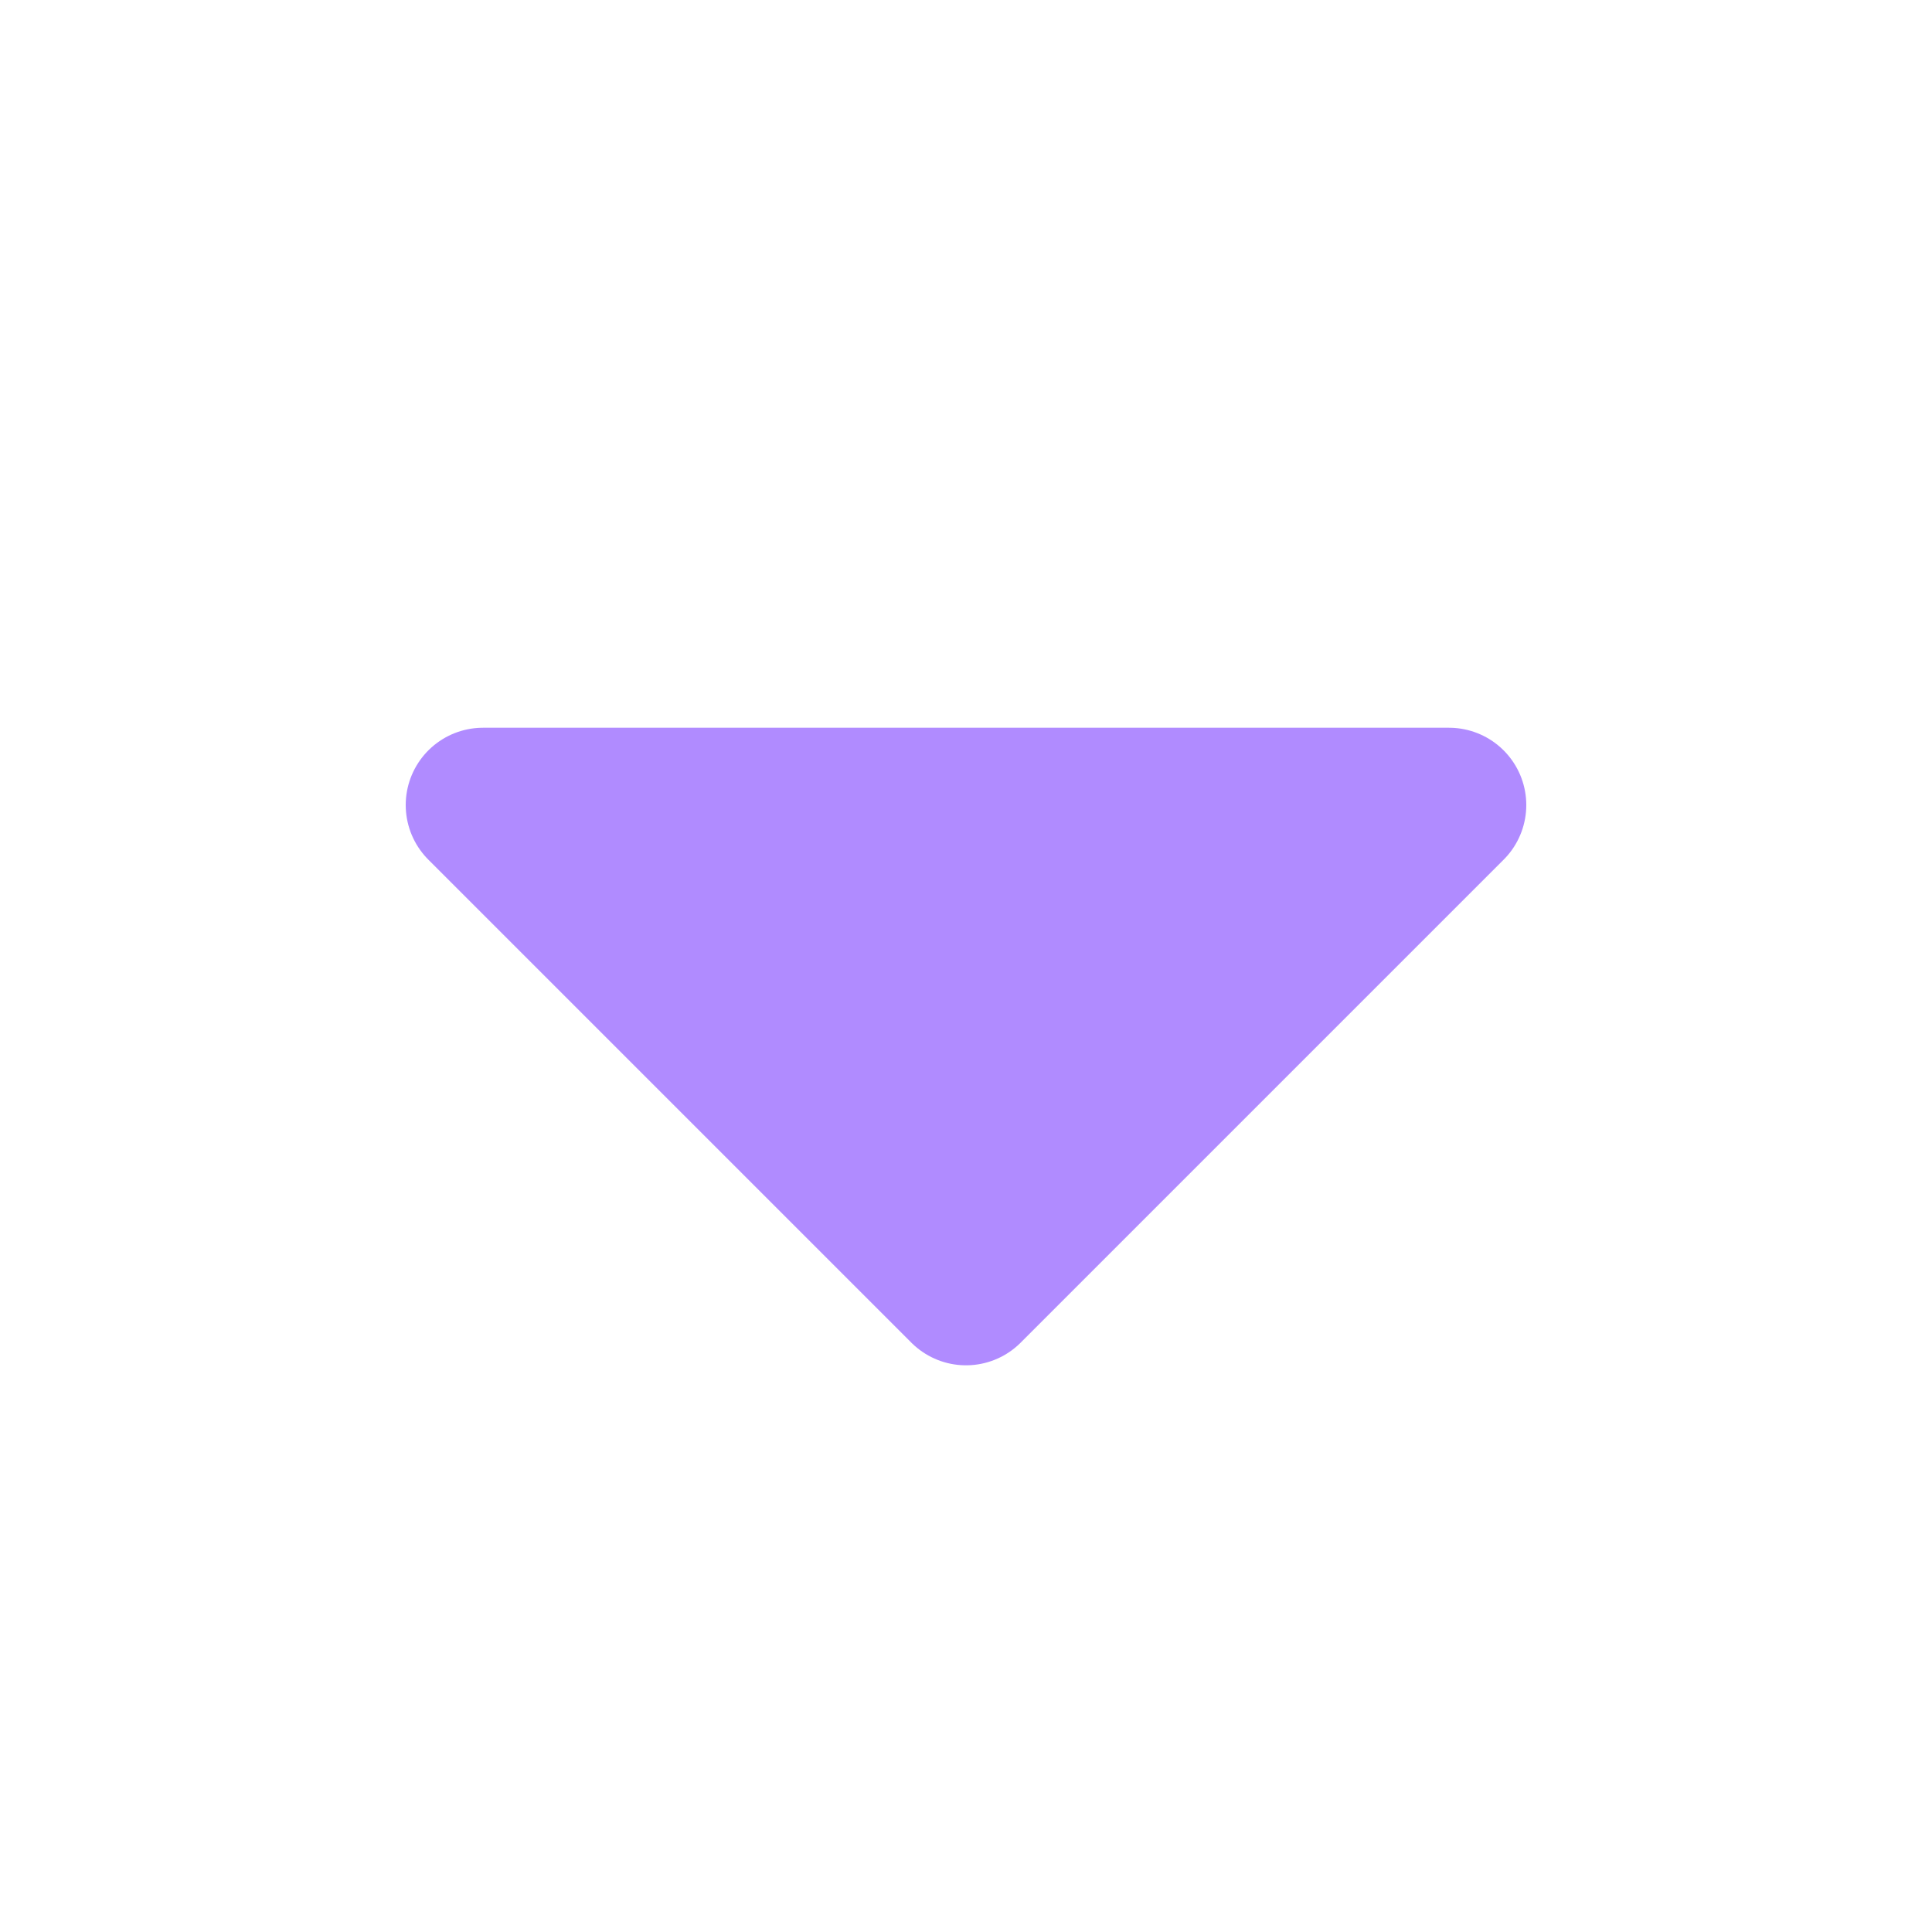 <svg width="25" height="25" viewBox="0 0 25 25" fill="none" xmlns="http://www.w3.org/2000/svg">
  <path d="M6.25 10.417L12.5 16.667L18.75 10.417H6.25Z" fill="#B08BFF" stroke="#B08BFF"
    stroke-width="2" stroke-linecap="round" stroke-linejoin="round" />
</svg>